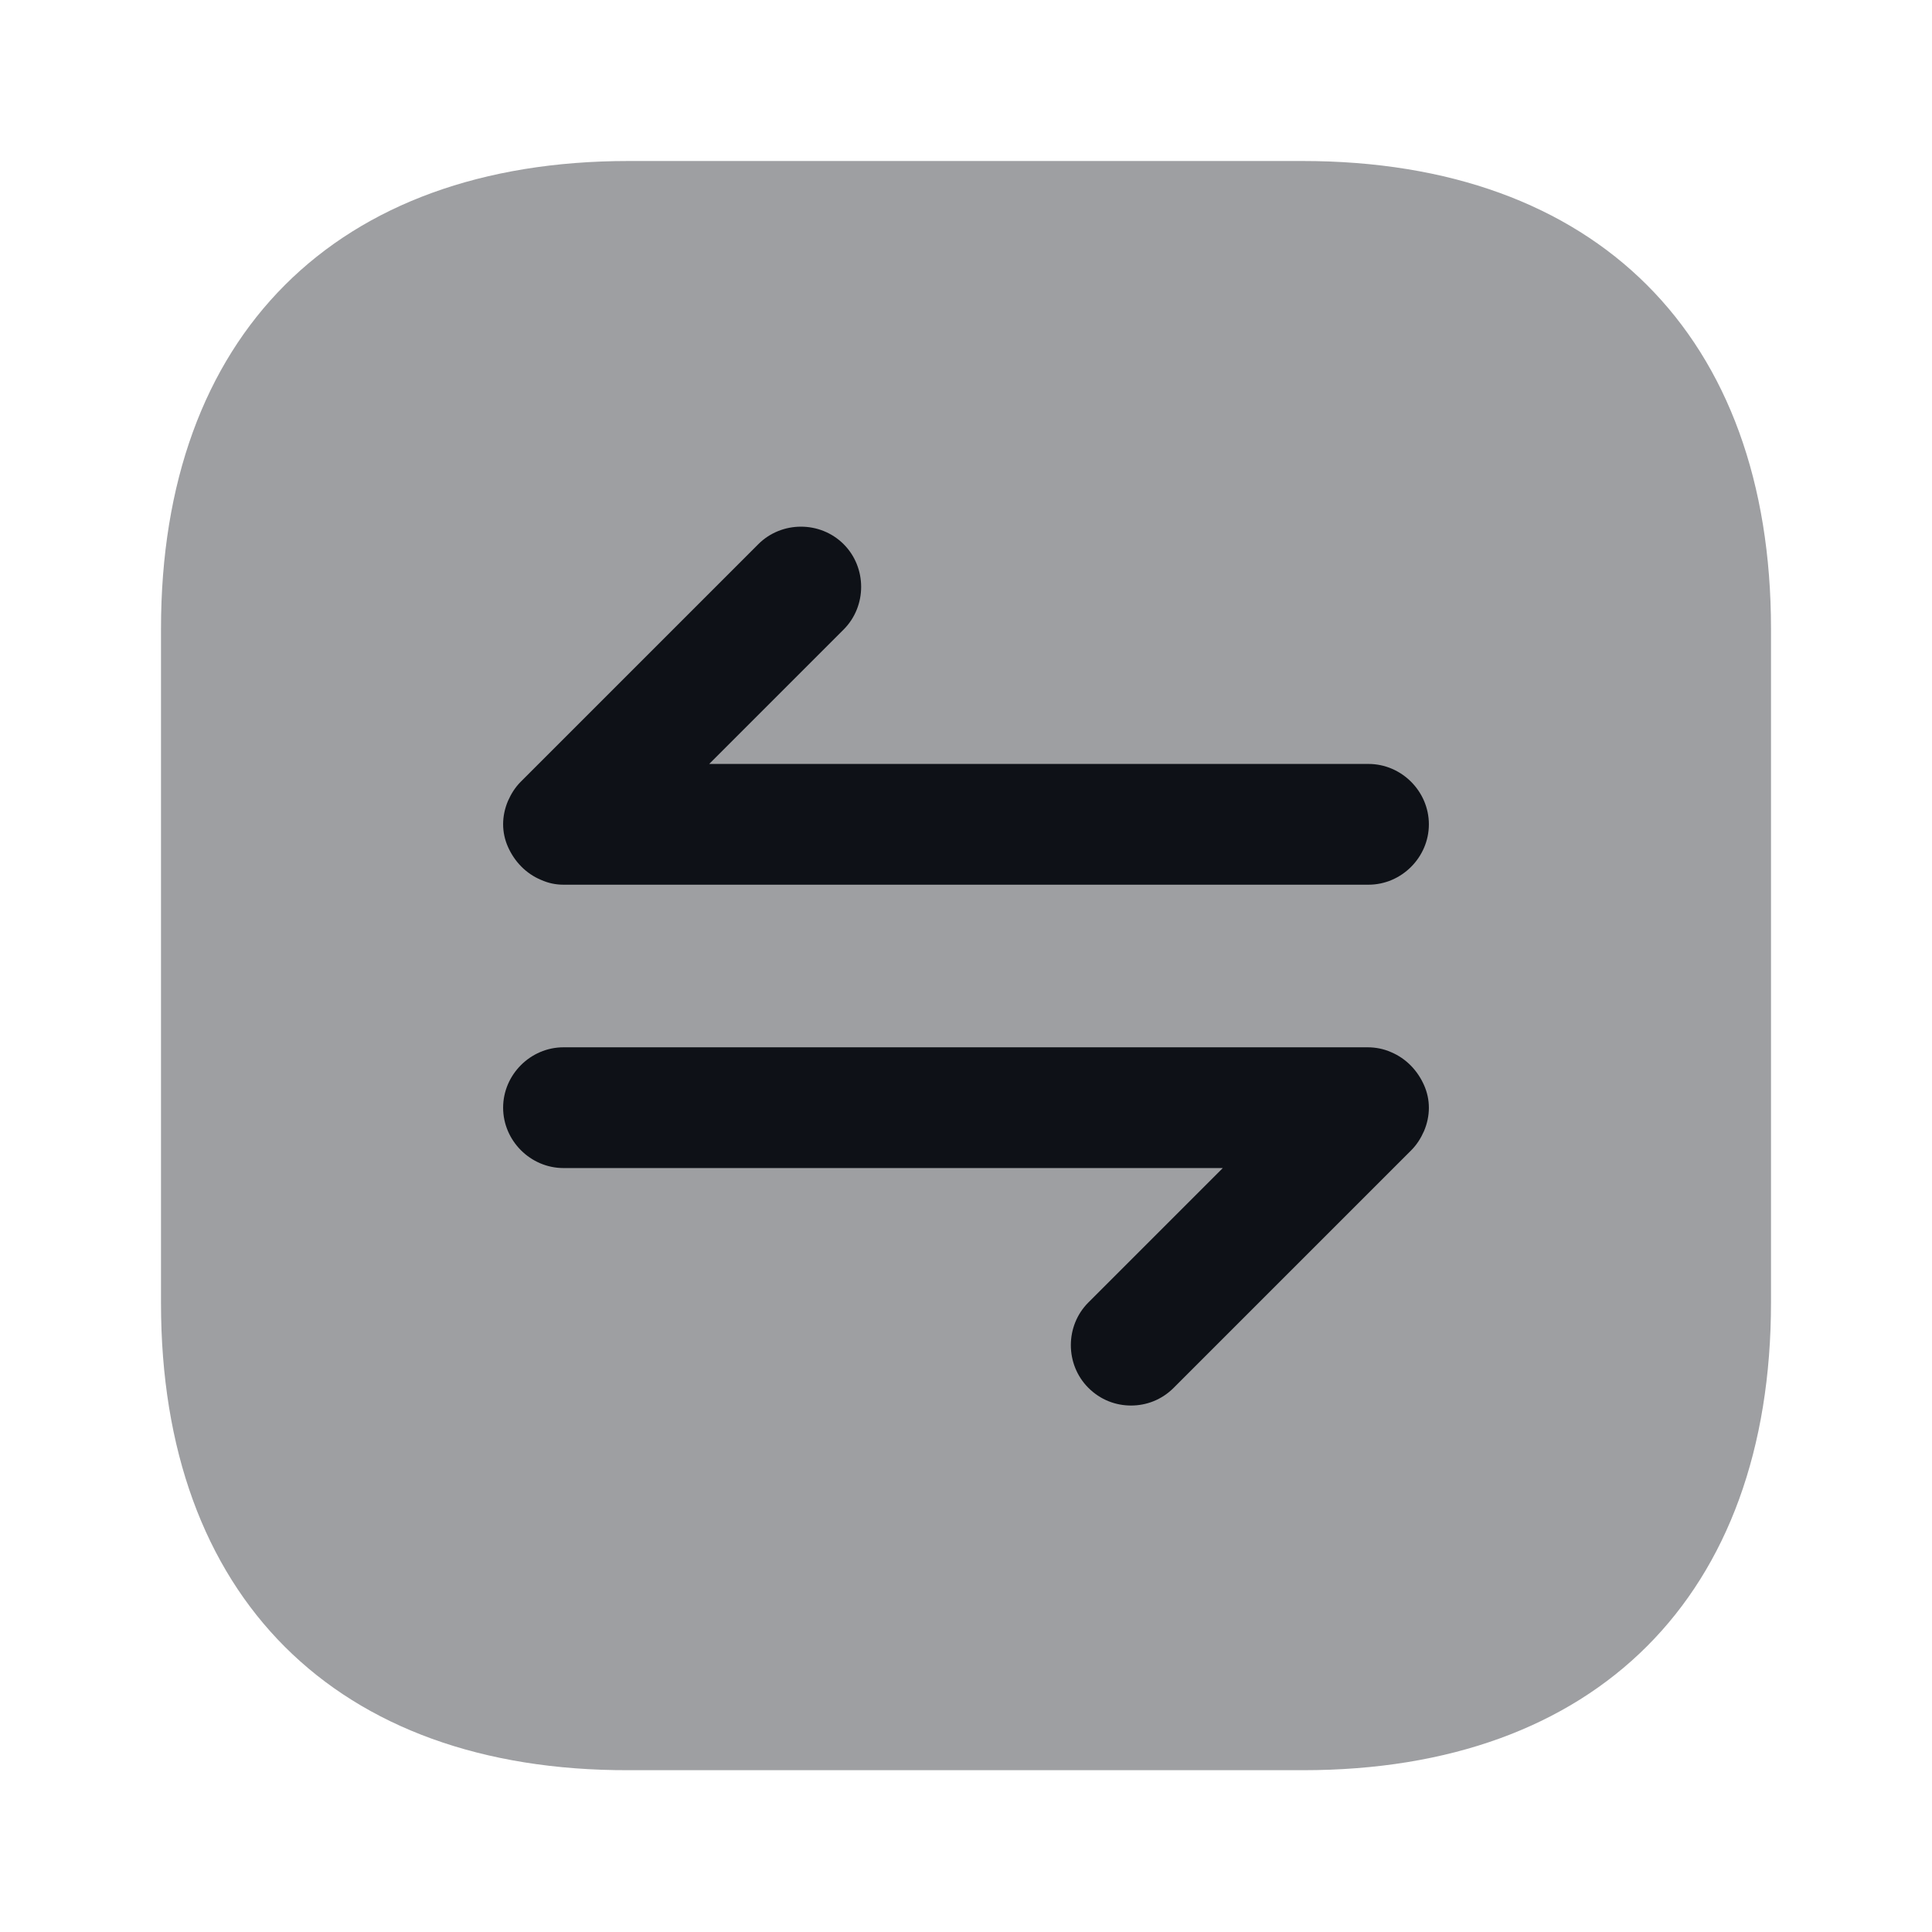 <svg width="24" height="24" viewBox="0 0 24 24" fill="none" xmlns="http://www.w3.org/2000/svg">
<path opacity="0.4" d="M7.81 2H16.18C19.83 2 22 4.17 22 7.81V16.18C22 19.82 19.83 21.99 16.19 21.99H7.81C4.17 22 2 19.83 2 16.19V7.81C2 4.17 4.17 2 7.81 2Z" fill="#0E1117"/>
<path d="M17.69 13.48C17.61 13.3 17.47 13.15 17.28 13.07C17.19 13.03 17.09 13.01 16.99 13.01H7C6.59 13.01 6.25 13.35 6.25 13.76C6.25 14.17 6.59 14.51 7 14.51H15.19L13.52 16.18C13.23 16.47 13.23 16.95 13.52 17.24C13.67 17.39 13.86 17.46 14.05 17.46C14.24 17.46 14.43 17.39 14.58 17.24L17.53 14.29C17.6 14.22 17.65 14.14 17.69 14.05C17.77 13.86 17.77 13.66 17.69 13.48Z" fill="#0E1117"/>
<path d="M6.31 10.52C6.39 10.7 6.53 10.85 6.72 10.93C6.81 10.97 6.9 10.99 7 10.99H17C17.41 10.99 17.75 10.65 17.75 10.24C17.75 9.83 17.41 9.49 17 9.49H8.81L10.48 7.82C10.77 7.53 10.77 7.05 10.48 6.76C10.19 6.47 9.71 6.47 9.42 6.76L6.47 9.71C6.4 9.78 6.35 9.86 6.31 9.95C6.23 10.14 6.23 10.34 6.31 10.52Z" fill="#0E1117"/>
</svg>
